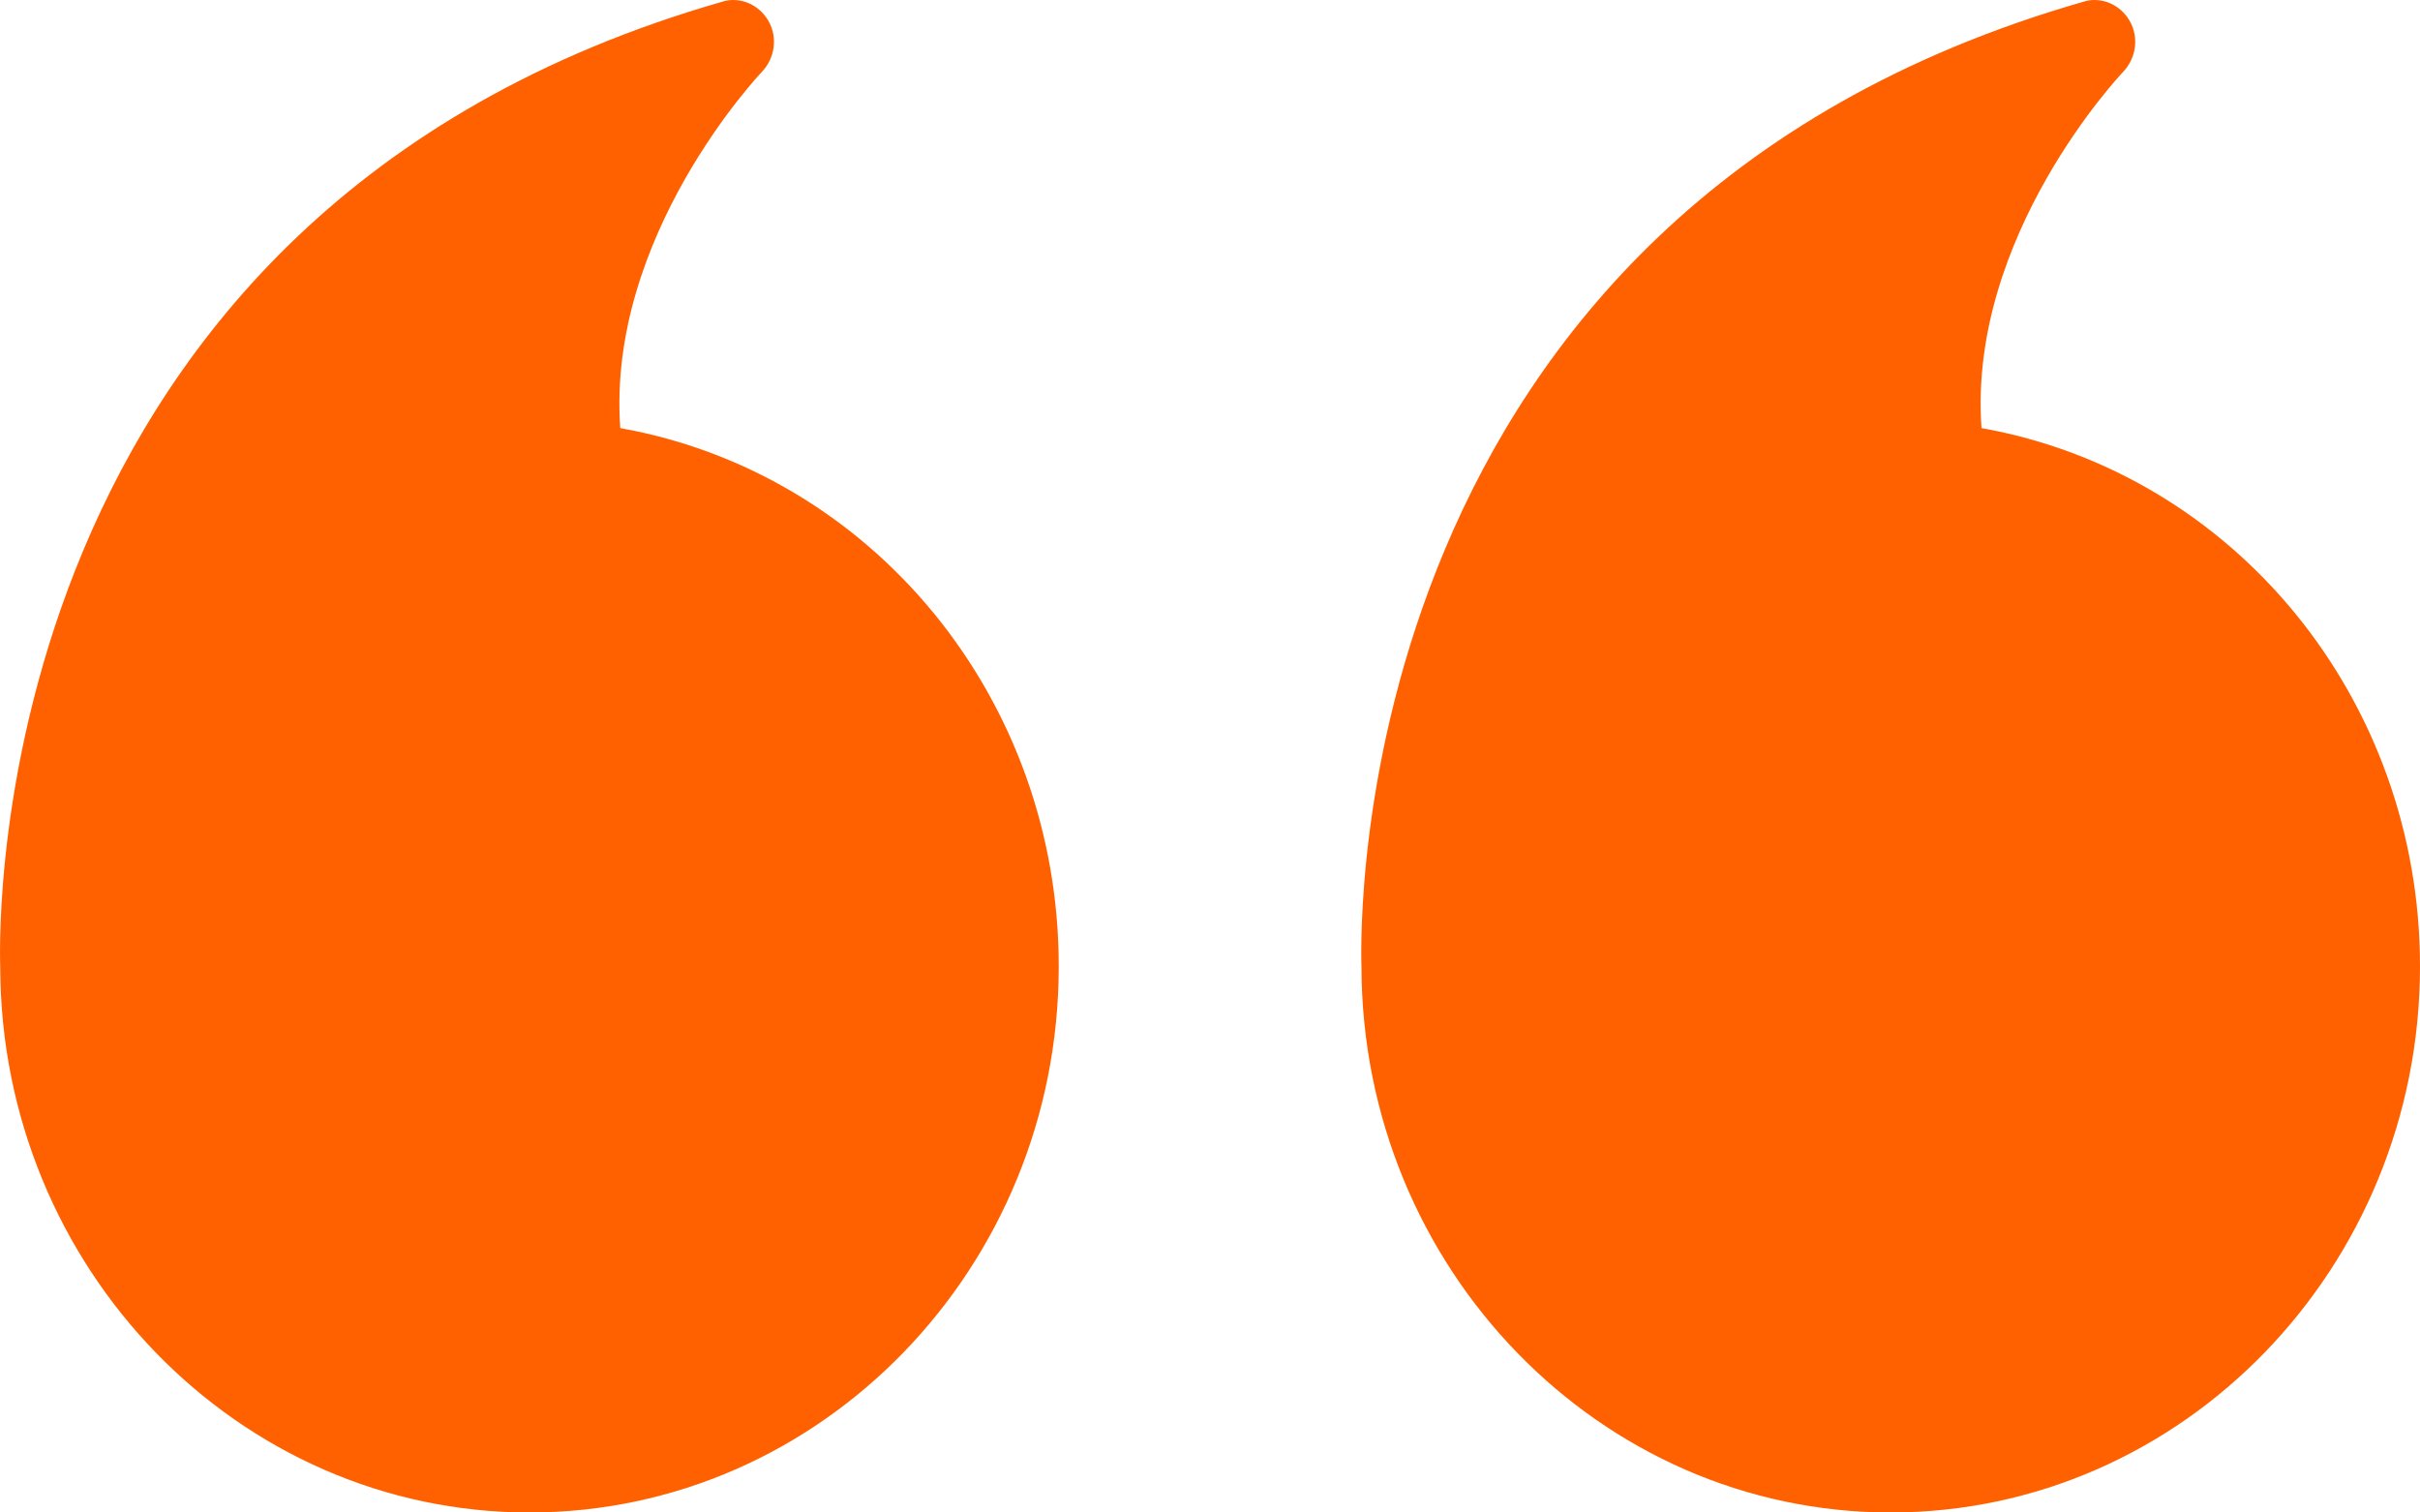 <svg xmlns="http://www.w3.org/2000/svg" width="32" height="20" viewBox="0 0 32 20">
    <g fill="none" fill-rule="evenodd">
        <g fill="#FF6101">
            <g>
                <path d="M6.999 0C3.139 0 0 3.239 0 7.222c0 3.54 2.46 6.522 5.798 7.117.183 2.544-1.852 4.689-1.873 4.711-.173.183-.21.456-.087.672.103.178.28.278.469.278.043 0 .091-.006.14-.022 9.771-2.8 9.566-12.25 9.55-12.767C13.987 3.233 10.853 0 7 0" transform="translate(-158 -4184) translate(158 4184) rotate(180 7 10)"/>
                <path d="M31.997 7.211C31.987 3.233 28.853 0 25 0 21.139 0 18 3.239 18 7.222c0 3.54 2.46 6.522 5.798 7.117.183 2.544-1.852 4.689-1.873 4.711-.173.183-.21.456-.087.672.103.178.28.278.469.278.043 0 .091-.006.14-.022 9.771-2.8 9.566-12.25 9.55-12.767" transform="translate(-158 -4184) translate(158 4184) rotate(180 25 10)"/>
            </g>
        </g>
    </g>
</svg>
